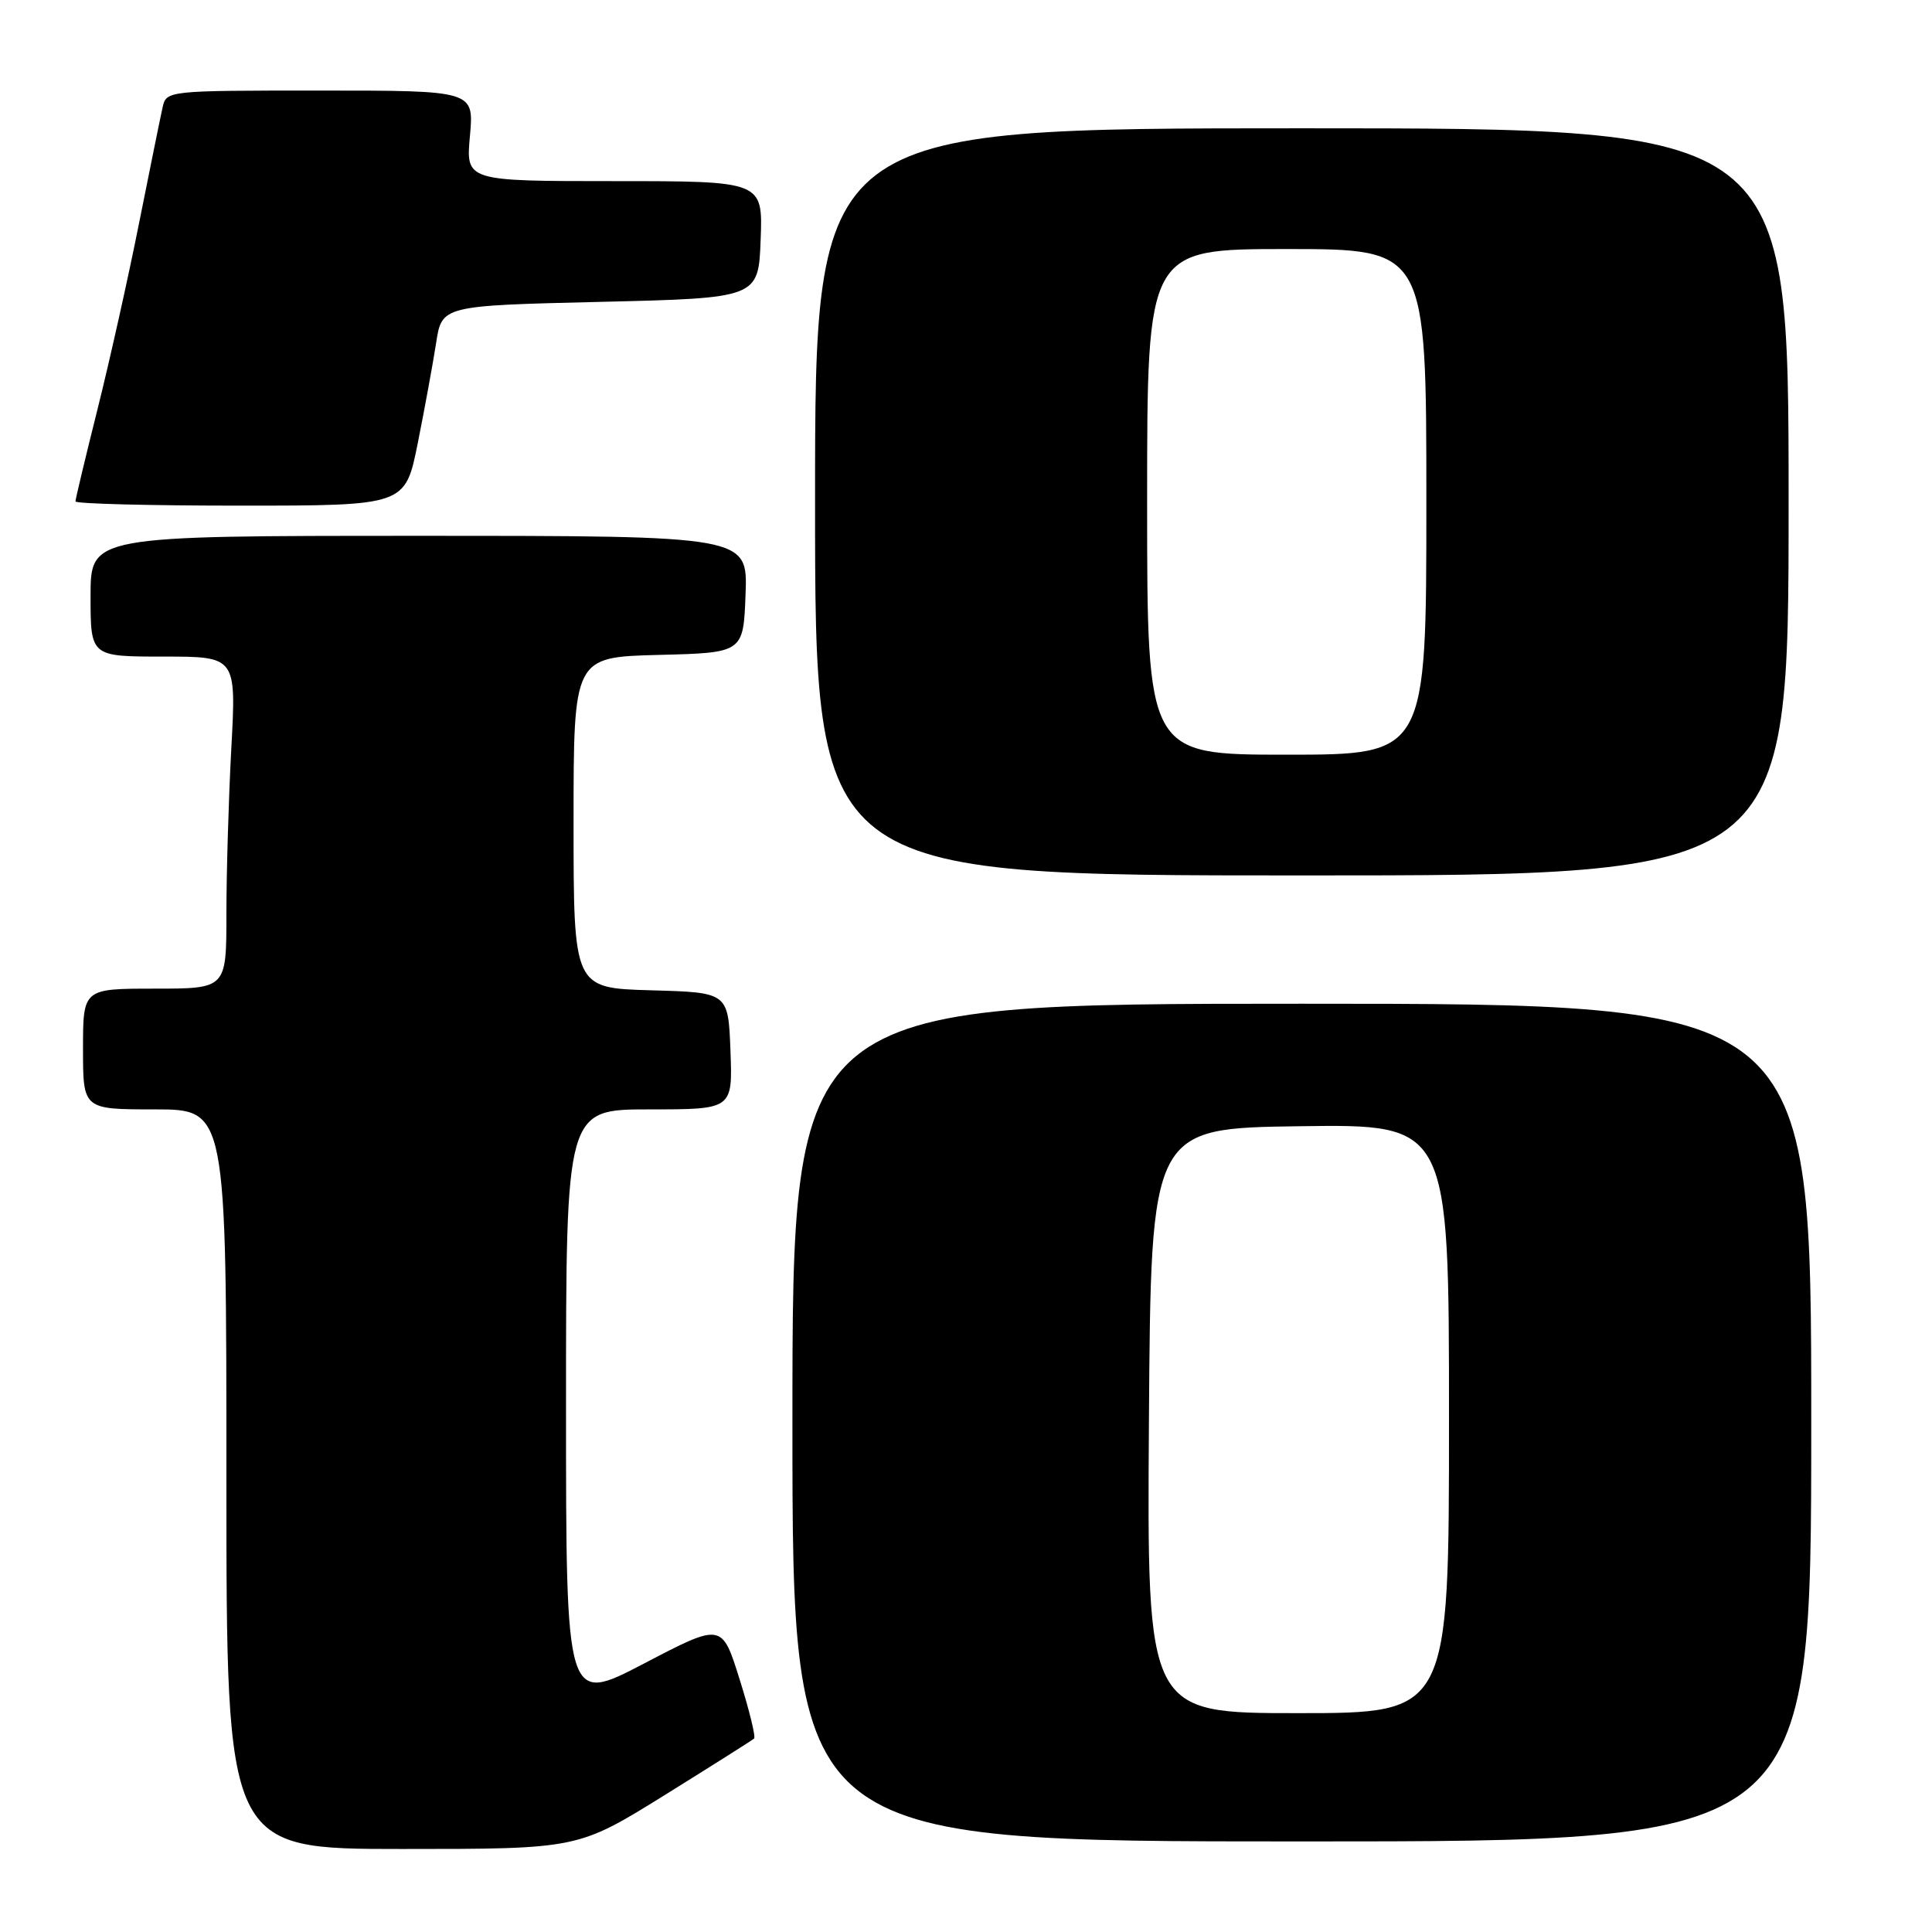 <?xml version="1.0" encoding="UTF-8" standalone="no"?>
<!DOCTYPE svg PUBLIC "-//W3C//DTD SVG 1.1//EN" "http://www.w3.org/Graphics/SVG/1.1/DTD/svg11.dtd" >
<svg xmlns="http://www.w3.org/2000/svg" xmlns:xlink="http://www.w3.org/1999/xlink" version="1.1" viewBox="0 0 256 256">
 <g >
 <path fill="currentColor"
d=" M 88.04 237.88 C 94.34 233.96 99.69 230.58 99.92 230.37 C 100.16 230.16 99.29 226.62 98.00 222.51 C 95.66 215.03 95.66 215.03 85.33 220.43 C 75.00 225.82 75.00 225.82 75.00 186.41 C 75.00 147.00 75.00 147.00 86.04 147.00 C 97.08 147.00 97.08 147.00 96.79 139.25 C 96.50 131.50 96.50 131.50 86.25 131.22 C 76.00 130.93 76.00 130.93 76.00 109.00 C 76.00 87.07 76.00 87.07 87.25 86.78 C 98.50 86.50 98.50 86.50 98.79 78.75 C 99.08 71.00 99.08 71.00 55.54 71.00 C 12.00 71.00 12.00 71.00 12.00 79.00 C 12.00 87.00 12.00 87.00 21.65 87.00 C 31.31 87.00 31.31 87.00 30.65 99.16 C 30.29 105.84 30.00 115.74 30.00 121.16 C 30.00 131.00 30.00 131.00 20.50 131.00 C 11.00 131.00 11.00 131.00 11.00 139.00 C 11.00 147.00 11.00 147.00 20.50 147.00 C 30.00 147.00 30.00 147.00 30.00 196.00 C 30.00 245.00 30.00 245.00 53.29 245.00 C 76.57 245.00 76.57 245.00 88.04 237.88 Z  M 240.00 188.50 C 240.00 133.00 240.00 133.00 172.50 133.00 C 105.00 133.00 105.00 133.00 105.00 188.50 C 105.00 244.00 105.00 244.00 172.50 244.00 C 240.00 244.00 240.00 244.00 240.00 188.50 Z  M 237.00 66.50 C 237.00 17.00 237.00 17.00 172.50 17.00 C 108.00 17.00 108.00 17.00 108.00 66.50 C 108.00 116.00 108.00 116.00 172.50 116.00 C 237.00 116.00 237.00 116.00 237.00 66.50 Z  M 55.35 58.75 C 56.26 54.21 57.35 48.25 57.78 45.50 C 58.54 40.50 58.54 40.50 79.52 40.00 C 100.50 39.50 100.50 39.50 100.79 31.75 C 101.08 24.00 101.08 24.00 81.40 24.00 C 61.72 24.00 61.72 24.00 62.27 18.00 C 62.81 12.00 62.81 12.00 42.42 12.00 C 22.10 12.00 22.04 12.01 21.54 14.25 C 21.26 15.49 19.87 22.35 18.44 29.50 C 17.02 36.65 14.54 47.76 12.93 54.19 C 11.32 60.62 10.00 66.13 10.00 66.44 C 10.00 66.75 19.83 67.00 31.84 67.00 C 53.69 67.00 53.69 67.00 55.35 58.75 Z  M 152.24 188.25 C 152.50 149.50 152.50 149.50 172.25 149.23 C 192.00 148.96 192.00 148.96 192.00 187.98 C 192.00 227.00 192.00 227.00 171.99 227.00 C 151.98 227.00 151.98 227.00 152.24 188.25 Z  M 152.00 66.50 C 152.00 33.00 152.00 33.00 170.50 33.00 C 189.00 33.00 189.00 33.00 189.00 66.50 C 189.00 100.00 189.00 100.00 170.50 100.00 C 152.00 100.00 152.00 100.00 152.00 66.50 Z "/>
</g>
</svg>